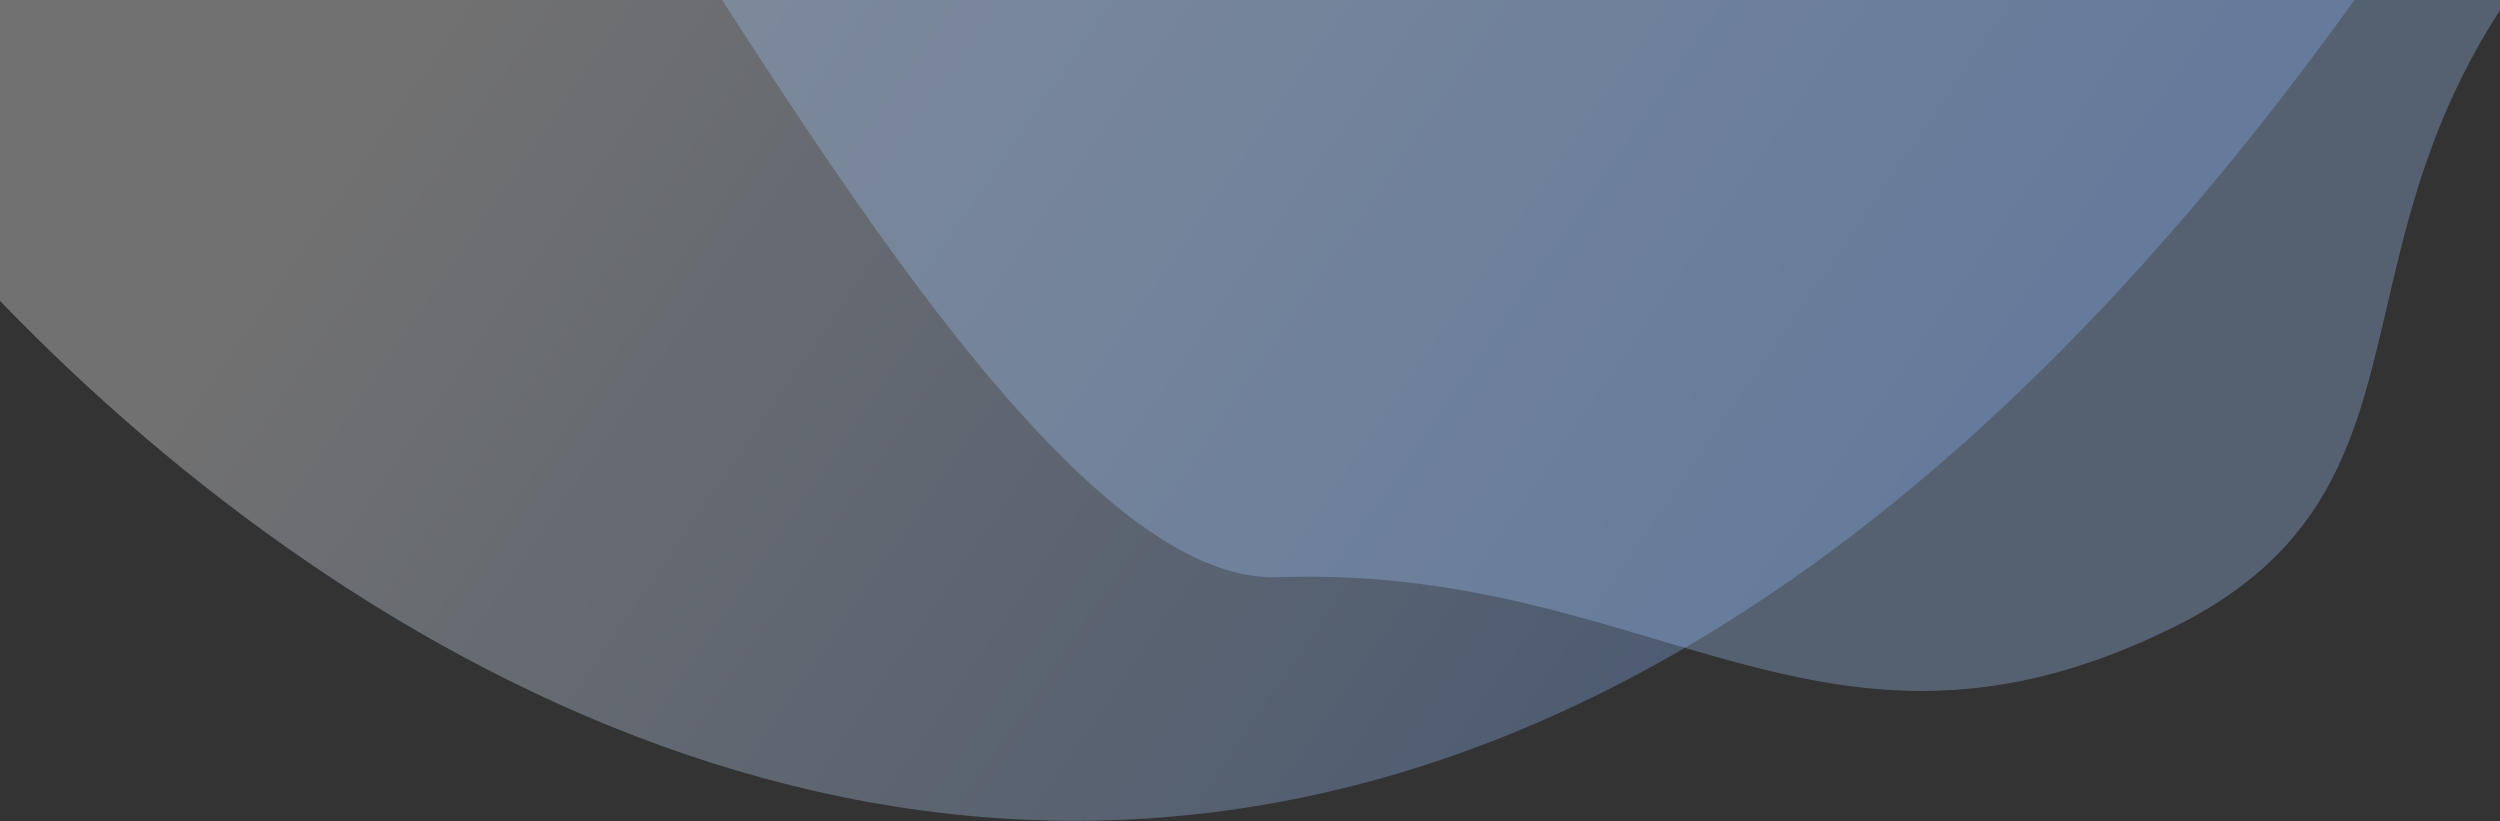 <svg width="1440" height="473" viewBox="0 0 1440 473" fill="none" xmlns="http://www.w3.org/2000/svg">
<rect x="0" y="0" width="1440" height="473" fill="#333333" stroke="none"/>
<path d="M1440.12 -126C674.623 1106.5 -158.382 84.638 -180 -102.362L-54.877 -126L1440.12 -126Z" fill="url(#paint0_linear_32_2)" fill-opacity="0.3"/>
<path d="M249 -211.756C252.591 -213.237 256.837 -212.657 261.686 -210.252L376.1 -196.686C809.318 -281.658 1801.27 -280.943 1599.17 -146.614C1279.56 65.815 1453.58 261.552 1251.89 361.318C1050.19 461.084 953.133 324.902 736.272 332.488C572.945 338.202 339.603 -171.604 261.686 -210.252L249 -211.756Z" fill="#A4C9FF" fill-opacity="0.3"/>
<defs>
<linearGradient id="paint0_linear_32_2" x1="354" y1="-116.862" x2="1064" y2="371.638" gradientUnits="userSpaceOnUse">
<stop stop-color="white"/>
<stop offset="1" stop-color="#81B3FF"/>
</linearGradient>
</defs>
</svg>
